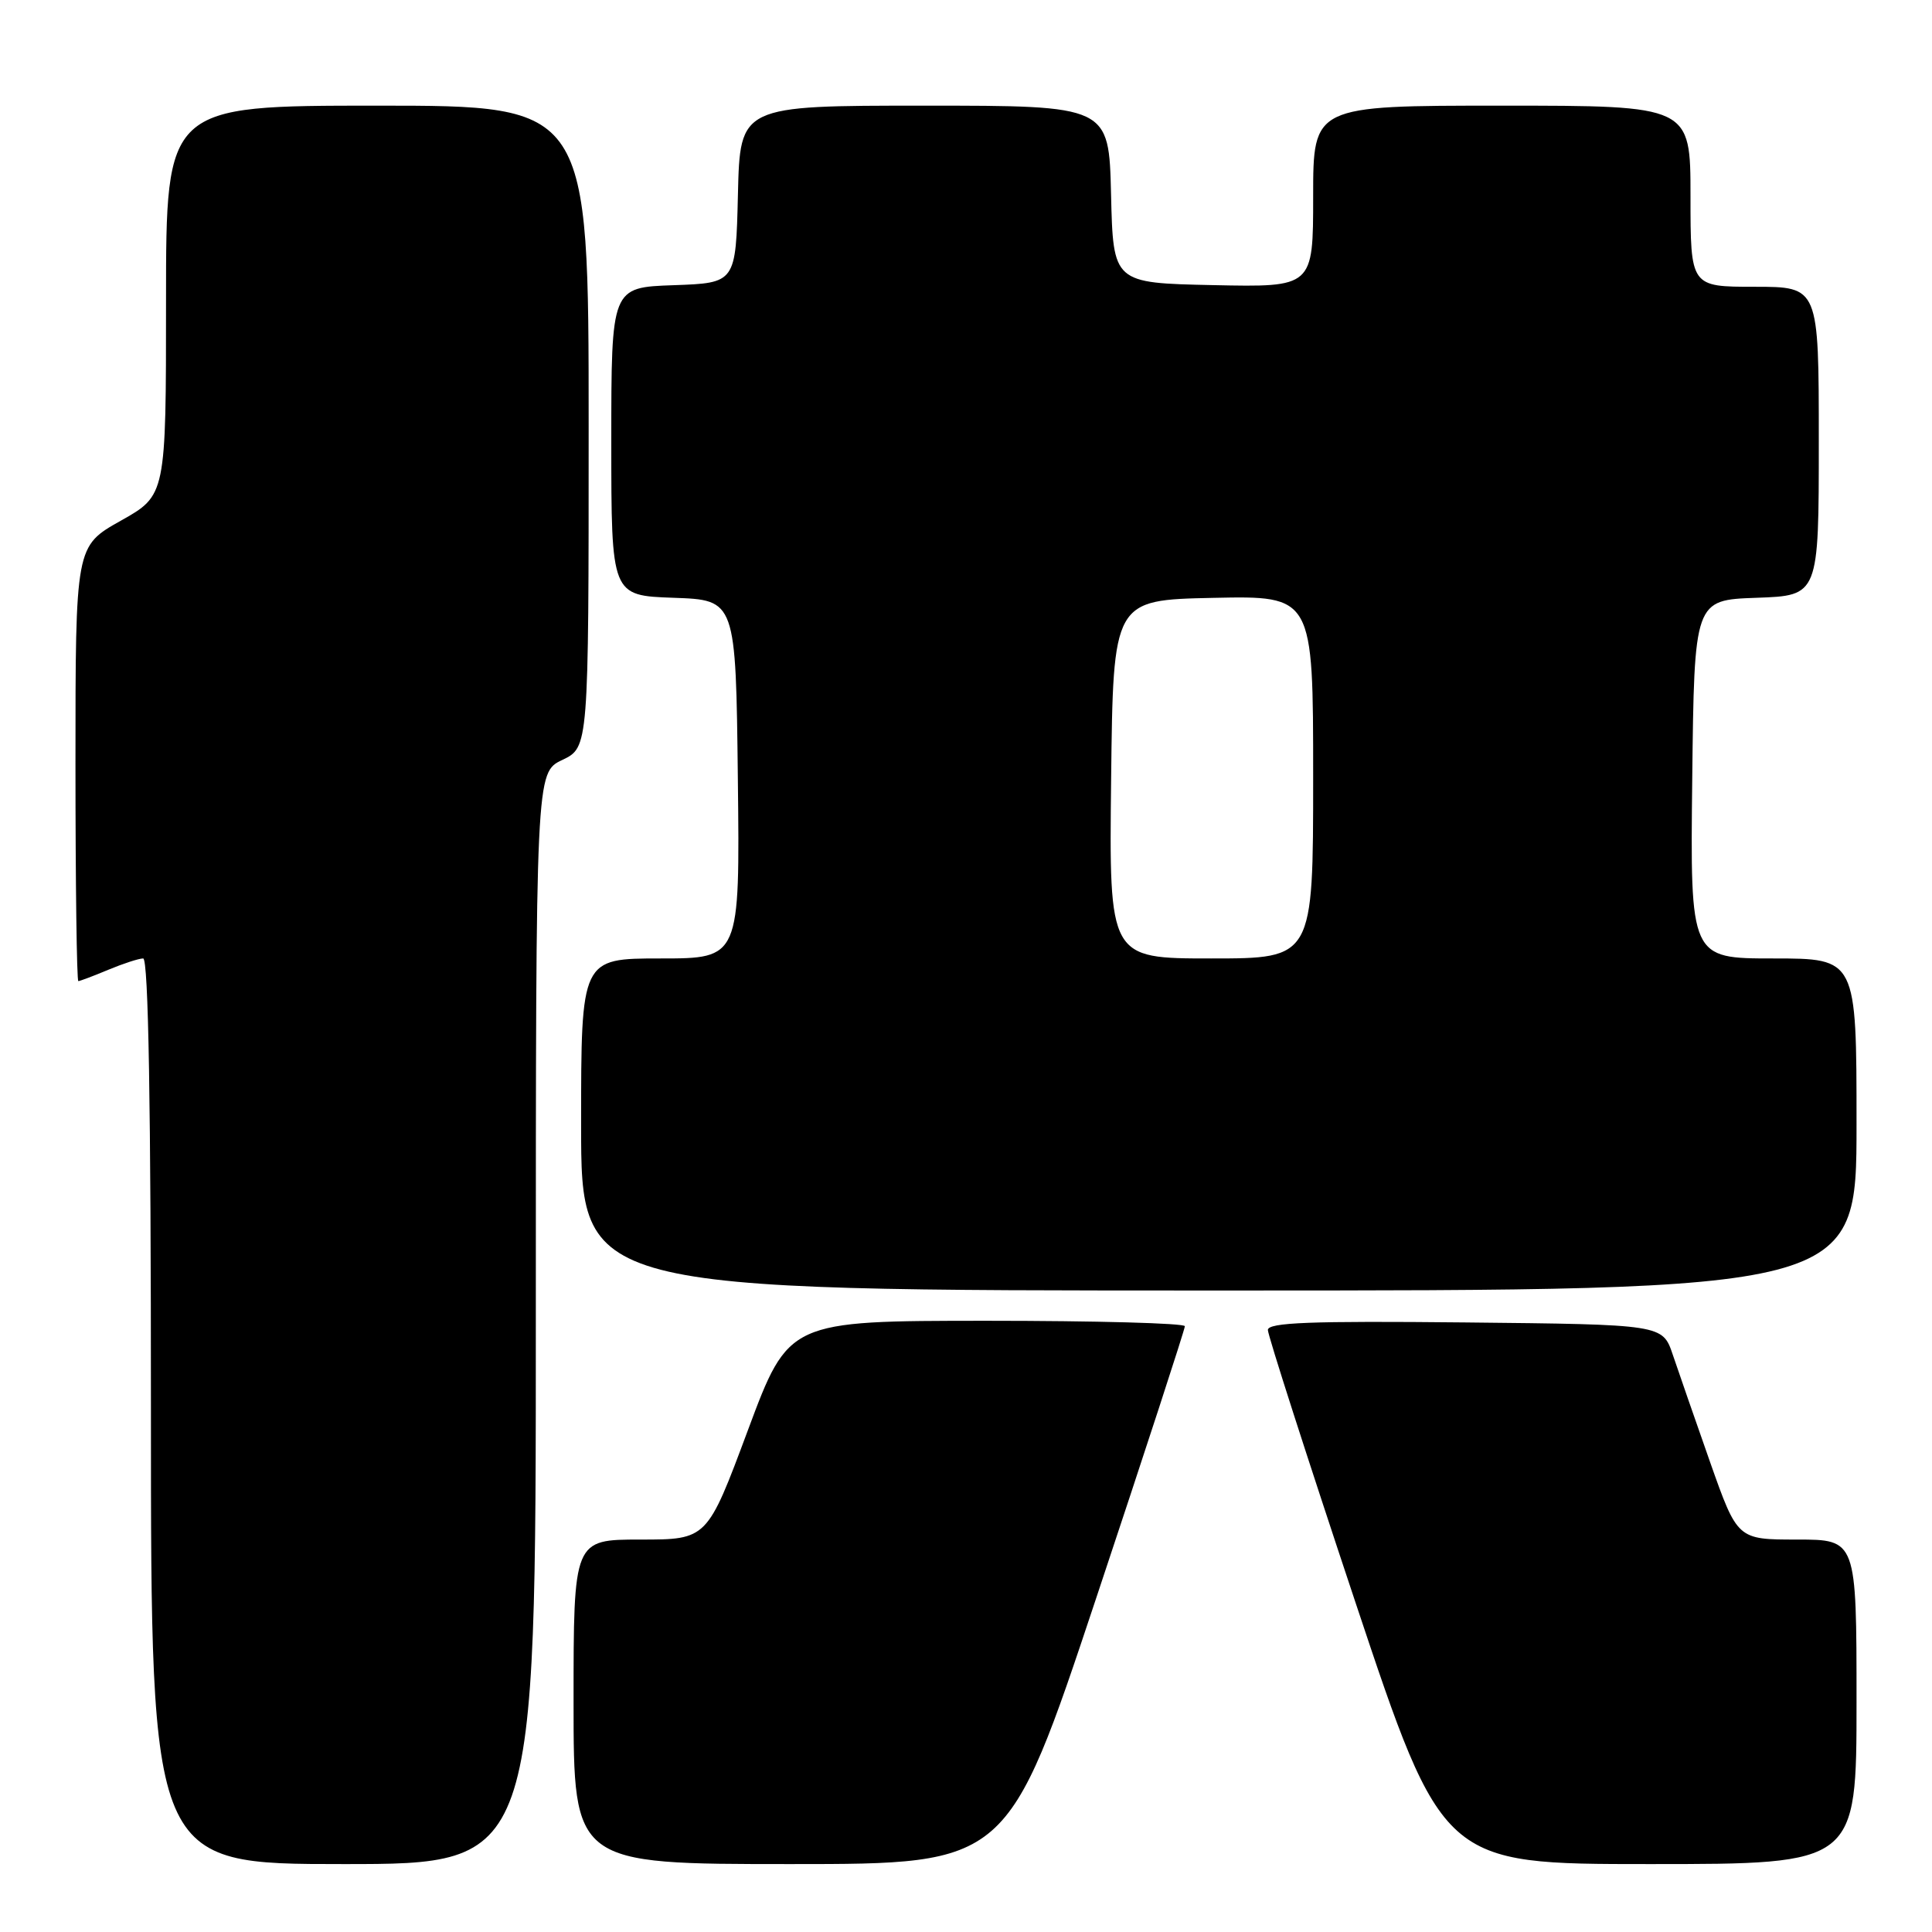 <?xml version="1.0" encoding="UTF-8" standalone="no"?>
<!DOCTYPE svg PUBLIC "-//W3C//DTD SVG 1.1//EN" "http://www.w3.org/Graphics/SVG/1.1/DTD/svg11.dtd" >
<svg xmlns="http://www.w3.org/2000/svg" xmlns:xlink="http://www.w3.org/1999/xlink" version="1.1" viewBox="0 0 256 256">
 <g >
 <path fill="currentColor"
d=" M 71.00 174.69 C 71.00 102.37 71.00 102.37 74.50 100.70 C 78.00 99.03 78.00 99.03 78.00 56.52 C 78.00 14.00 78.00 14.00 50.00 14.00 C 22.00 14.00 22.00 14.00 22.00 39.81 C 22.00 65.63 22.00 65.63 16.00 69.00 C 10.00 72.37 10.00 72.37 10.00 101.19 C 10.00 117.03 10.17 130.00 10.38 130.00 C 10.59 130.00 12.37 129.33 14.35 128.50 C 16.32 127.68 18.40 127.00 18.97 127.00 C 19.67 127.00 20.00 146.42 20.00 187.00 C 20.00 247.00 20.00 247.00 45.50 247.00 C 71.00 247.00 71.00 247.00 71.00 174.69 Z  M 145.26 211.73 C 151.72 192.34 157.00 176.14 157.00 175.73 C 157.00 175.33 145.19 175.01 130.75 175.01 C 104.50 175.02 104.50 175.02 99.10 189.51 C 93.70 204.00 93.70 204.00 84.85 204.00 C 76.00 204.00 76.00 204.00 76.00 225.50 C 76.00 247.00 76.00 247.00 104.76 247.00 C 133.52 247.00 133.52 247.00 145.26 211.73 Z  M 246.00 225.50 C 246.00 204.00 246.00 204.00 238.11 204.00 C 230.22 204.00 230.22 204.00 226.60 193.75 C 224.62 188.11 222.39 181.70 221.65 179.50 C 220.30 175.50 220.30 175.50 194.15 175.23 C 173.58 175.02 168.00 175.24 168.00 176.23 C 168.00 176.93 173.21 193.14 179.58 212.25 C 191.17 247.00 191.17 247.00 218.58 247.00 C 246.00 247.00 246.00 247.00 246.00 225.50 Z  M 246.00 149.00 C 246.00 127.00 246.00 127.00 234.98 127.00 C 223.96 127.00 223.96 127.00 224.23 103.25 C 224.50 79.50 224.50 79.50 232.75 79.21 C 241.00 78.92 241.00 78.92 241.00 58.46 C 241.00 38.00 241.00 38.00 232.50 38.00 C 224.00 38.00 224.00 38.00 224.00 26.00 C 224.00 14.00 224.00 14.00 199.00 14.00 C 174.00 14.00 174.00 14.00 174.00 26.03 C 174.00 38.06 174.00 38.06 160.75 37.78 C 147.50 37.50 147.50 37.50 147.22 25.75 C 146.94 14.00 146.94 14.00 122.50 14.00 C 98.06 14.00 98.06 14.00 97.78 25.75 C 97.50 37.50 97.50 37.50 89.25 37.79 C 81.00 38.08 81.00 38.08 81.00 58.50 C 81.00 78.92 81.00 78.92 89.25 79.21 C 97.50 79.50 97.50 79.50 97.77 103.25 C 98.04 127.00 98.04 127.00 87.52 127.00 C 77.00 127.00 77.00 127.00 77.00 149.00 C 77.00 171.00 77.00 171.00 161.50 171.00 C 246.00 171.00 246.00 171.00 246.00 149.00 Z  M 147.23 103.25 C 147.50 79.50 147.50 79.50 160.75 79.22 C 174.00 78.94 174.00 78.94 174.00 102.97 C 174.00 127.00 174.00 127.00 160.48 127.00 C 146.96 127.00 146.96 127.00 147.23 103.25 Z "/>
</g>
</svg>